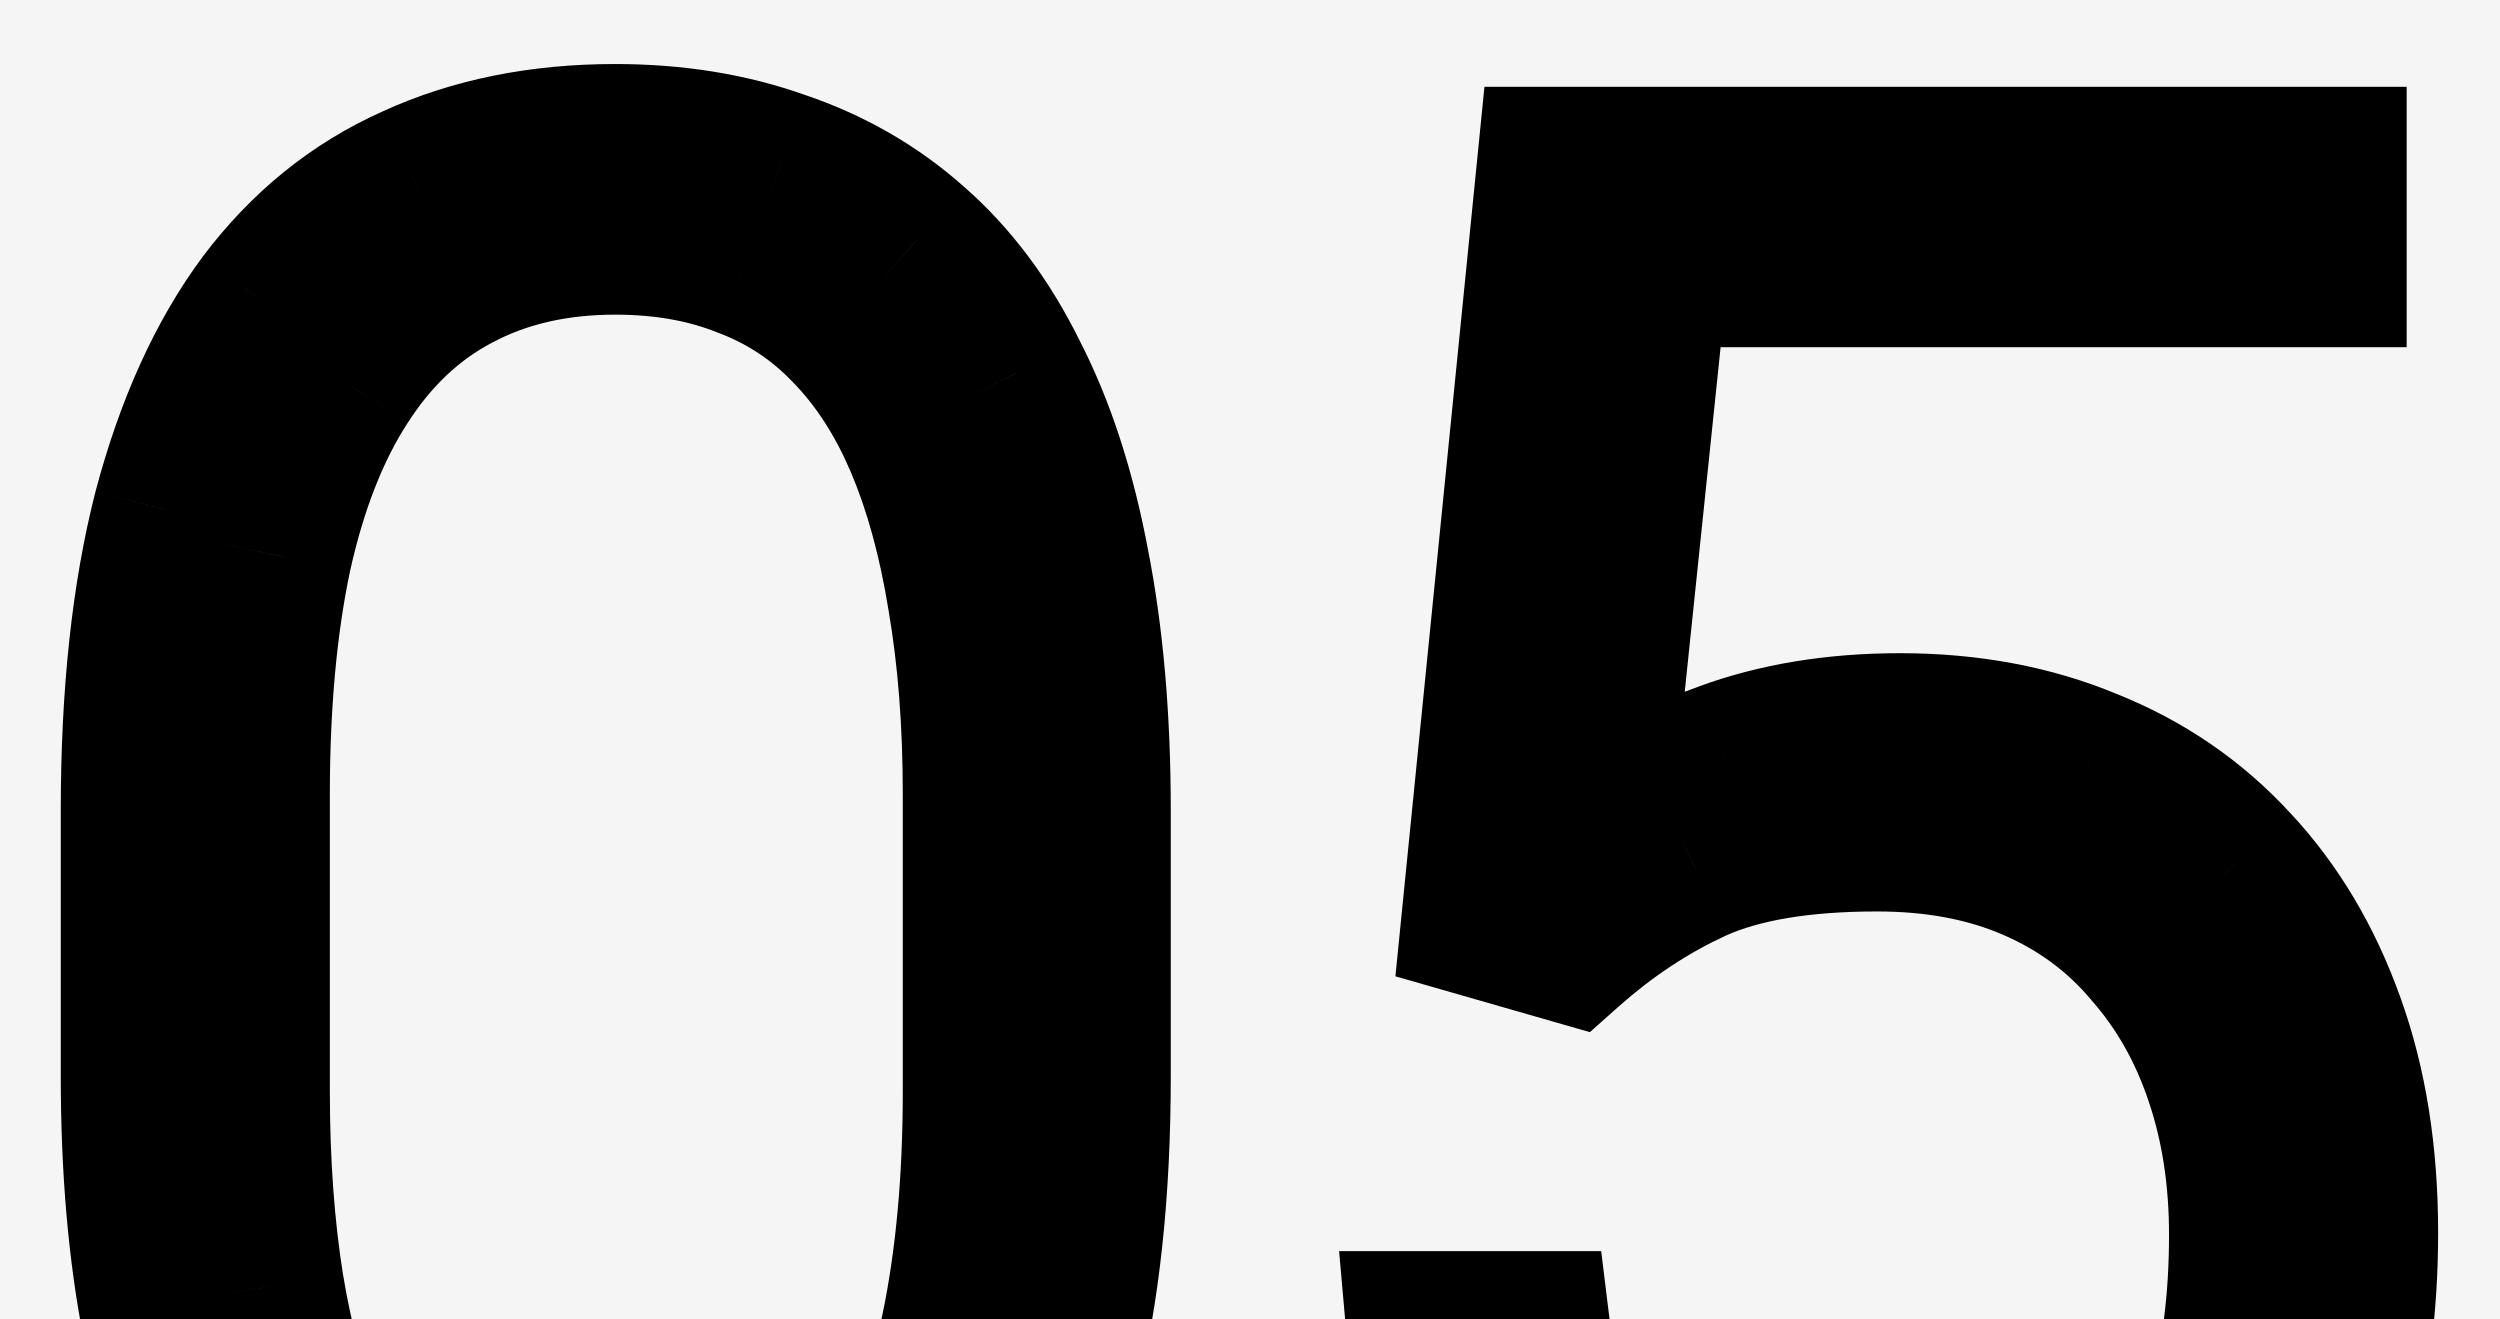 <svg width="36" height="19" viewBox="0 0 36 19" fill="none" xmlns="http://www.w3.org/2000/svg">
<rect width="36" height="19" fill="#F5F5F5"/>
<path d="M15.391 19.859L16.36 20.106L16.36 20.104L15.391 19.859ZM14.016 22.922L13.213 22.325L13.212 22.327L14.016 22.922ZM11.828 24.719L11.412 23.809L11.408 23.811L11.828 24.719ZM4.531 23.797L3.852 24.531L3.859 24.537L3.866 24.544L4.531 23.797ZM2.188 19.094L1.206 19.286L1.207 19.288L2.188 19.094ZM2.344 7.328L1.377 7.072L1.375 7.08L2.344 7.328ZM3.719 4.297L2.92 3.695L2.915 3.702L3.719 4.297ZM5.922 2.516L6.329 3.429L6.338 3.425L5.922 2.516ZM11.266 2.312L10.929 3.254L10.937 3.257L10.945 3.26L11.266 2.312ZM13.219 3.438L12.554 4.185L12.561 4.191L13.219 3.438ZM14.656 5.359L13.759 5.802L13.763 5.809L13.767 5.816L14.656 5.359ZM15.547 8.094L14.564 8.279L14.566 8.288L15.547 8.094ZM13.781 8.625L12.794 8.783L12.796 8.795L13.781 8.625ZM12.141 4.812L11.416 5.502L11.425 5.511L12.141 4.812ZM10.703 3.859L10.329 4.787L10.339 4.791L10.35 4.795L10.703 3.859ZM6.625 4.047L7.09 4.932L7.095 4.93L6.625 4.047ZM5.031 5.547L5.869 6.092L5.873 6.086L5.031 5.547ZM4.062 8.016L3.086 7.8L3.084 7.81L4.062 8.016ZM3.953 18.516L2.966 18.674L2.966 18.676L3.953 18.516ZM5.609 22.375L4.869 23.047L4.877 23.056L4.885 23.065L5.609 22.375ZM7.047 23.375L6.657 24.296L6.668 24.3L6.679 24.305L7.047 23.375ZM11.141 23.188L11.617 24.067L11.627 24.061L11.141 23.188ZM12.734 21.641L13.58 22.174L13.584 22.168L12.734 21.641ZM13.688 19.125L14.666 19.331L14.666 19.329L13.688 19.125ZM14.859 11.672V15.5H16.859V11.672H14.859ZM14.859 15.5C14.859 17.108 14.708 18.475 14.421 19.615L16.36 20.104C16.698 18.764 16.859 17.226 16.859 15.5H14.859ZM14.421 19.613C14.133 20.746 13.723 21.64 13.213 22.325L14.818 23.519C15.517 22.578 16.023 21.431 16.36 20.106L14.421 19.613ZM13.212 22.327C12.713 23 12.115 23.488 11.412 23.809L12.244 25.628C13.27 25.158 14.13 24.448 14.819 23.517L13.212 22.327ZM11.408 23.811C10.706 24.137 9.874 24.312 8.891 24.312V26.312C10.115 26.312 11.242 26.093 12.249 25.626L11.408 23.811ZM8.891 24.312C8.111 24.312 7.42 24.201 6.809 23.992L6.16 25.883C7.007 26.174 7.92 26.312 8.891 26.312V24.312ZM6.809 23.992C6.205 23.785 5.67 23.472 5.196 23.05L3.866 24.544C4.539 25.143 5.306 25.59 6.16 25.883L6.809 23.992ZM5.211 23.063C4.747 22.634 4.336 22.082 3.986 21.392L2.202 22.296C2.644 23.168 3.191 23.919 3.852 24.531L5.211 23.063ZM3.986 21.392C3.639 20.708 3.363 19.881 3.168 18.899L1.207 19.288C1.429 20.41 1.757 21.417 2.202 22.296L3.986 21.392ZM3.169 18.901C2.975 17.915 2.875 16.783 2.875 15.5H0.875C0.875 16.884 0.983 18.148 1.206 19.286L3.169 18.901ZM2.875 15.5V11.672H0.875V15.5H2.875ZM2.875 11.672C2.875 10.053 3.026 8.692 3.312 7.577L1.375 7.08C1.036 8.401 0.875 9.937 0.875 11.672H2.875ZM3.31 7.584C3.609 6.457 4.021 5.569 4.522 4.892L2.915 3.702C2.229 4.628 1.724 5.762 1.377 7.072L3.31 7.584ZM4.518 4.899C5.026 4.223 5.629 3.741 6.329 3.429L5.515 1.602C4.486 2.061 3.62 2.766 2.92 3.695L4.518 4.899ZM6.338 3.425C7.054 3.097 7.888 2.922 8.859 2.922V0.922C7.643 0.922 6.519 1.142 5.506 1.606L6.338 3.425ZM8.859 2.922C9.634 2.922 10.321 3.037 10.929 3.254L11.602 1.371C10.752 1.067 9.834 0.922 8.859 0.922V2.922ZM10.945 3.26C11.563 3.469 12.096 3.777 12.554 4.185L13.883 2.69C13.217 2.098 12.447 1.656 11.586 1.365L10.945 3.26ZM12.561 4.191C13.021 4.592 13.424 5.122 13.759 5.802L15.553 4.917C15.118 4.034 14.562 3.283 13.876 2.684L12.561 4.191ZM13.767 5.816C14.11 6.484 14.38 7.3 14.564 8.279L16.53 7.909C16.318 6.783 15.995 5.776 15.546 4.903L13.767 5.816ZM14.566 8.288C14.759 9.263 14.859 10.389 14.859 11.672H16.859C16.859 10.288 16.751 9.029 16.528 7.899L14.566 8.288ZM15 15.719V11.438H13V15.719H15ZM15 11.438C15 10.36 14.924 9.365 14.767 8.455L12.796 8.795C12.93 9.573 13 10.452 13 11.438H15ZM14.769 8.467C14.623 7.561 14.401 6.74 14.092 6.014L12.252 6.798C12.484 7.344 12.668 8.002 12.794 8.783L14.769 8.467ZM14.092 6.014C13.78 5.283 13.372 4.643 12.856 4.114L11.425 5.511C11.743 5.837 12.022 6.259 12.252 6.798L14.092 6.014ZM12.865 4.123C12.355 3.587 11.749 3.185 11.056 2.924L10.35 4.795C10.761 4.95 11.114 5.184 11.416 5.502L12.865 4.123ZM11.078 2.932C10.398 2.658 9.653 2.531 8.859 2.531V4.531C9.441 4.531 9.925 4.624 10.329 4.787L11.078 2.932ZM8.859 2.531C7.877 2.531 6.966 2.732 6.155 3.164L7.095 4.93C7.575 4.674 8.154 4.531 8.859 4.531V2.531ZM6.16 3.161C5.356 3.583 4.7 4.21 4.189 5.007L5.873 6.086C6.217 5.55 6.623 5.177 7.09 4.932L6.16 3.161ZM4.193 5.001C3.684 5.783 3.324 6.726 3.086 7.8L5.039 8.231C5.239 7.326 5.524 6.623 5.869 6.092L4.193 5.001ZM3.084 7.81C2.858 8.883 2.75 10.095 2.75 11.438H4.75C4.75 10.197 4.85 9.128 5.041 8.222L3.084 7.81ZM2.75 11.438V15.719H4.75V11.438H2.75ZM2.75 15.719C2.75 16.783 2.821 17.769 2.966 18.674L4.94 18.357C4.815 17.575 4.75 16.696 4.75 15.719H2.75ZM2.966 18.676C3.112 19.576 3.341 20.398 3.661 21.134L5.495 20.335C5.253 19.779 5.065 19.122 4.94 18.355L2.966 18.676ZM3.661 21.134C3.979 21.863 4.378 22.506 4.869 23.047L6.35 21.703C6.028 21.348 5.74 20.897 5.495 20.335L3.661 21.134ZM4.885 23.065C5.394 23.599 5.986 24.012 6.657 24.296L7.437 22.454C7.024 22.28 6.658 22.026 6.334 21.685L4.885 23.065ZM6.679 24.305C7.363 24.576 8.105 24.703 8.891 24.703V22.703C8.322 22.703 7.835 22.612 7.415 22.445L6.679 24.305ZM8.891 24.703C9.889 24.703 10.809 24.504 11.616 24.067L10.665 22.308C10.202 22.558 9.622 22.703 8.891 22.703V24.703ZM11.627 24.061C12.423 23.617 13.073 22.978 13.58 22.174L11.889 21.107C11.542 21.657 11.129 22.049 10.654 22.314L11.627 24.061ZM13.584 22.168C14.085 21.361 14.44 20.407 14.666 19.331L12.709 18.919C12.519 19.822 12.237 20.546 11.885 21.113L13.584 22.168ZM14.666 19.329C14.892 18.248 15 17.042 15 15.719H13C13 16.937 12.9 18.002 12.709 18.921L14.666 19.329ZM22.641 13.75L22.365 14.711L22.894 14.863L23.305 14.497L22.641 13.75ZM21.172 13.328L20.177 13.229L20.094 14.059L20.896 14.289L21.172 13.328ZM22.281 2.25V1.25H21.376L21.286 2.15L22.281 2.25ZM33.656 2.25H34.656V1.25H33.656V2.25ZM33.656 4V5H34.656V4H33.656ZM23.875 4V3H22.974L22.88 3.896L23.875 4ZM23.078 11.656L22.084 11.553L21.855 13.752L23.657 12.471L23.078 11.656ZM24.797 10.828L25.137 11.769L25.144 11.766L24.797 10.828ZM30.109 10.922L29.724 11.845L29.731 11.848L29.738 11.85L30.109 10.922ZM32.25 12.391L31.514 13.067L31.519 13.073L32.25 12.391ZM33.625 14.703L32.683 15.039L32.684 15.042L33.625 14.703ZM33.703 20.766L34.662 21.049L33.703 20.766ZM32.469 23.172L33.244 23.804L33.248 23.798L32.469 23.172ZM24.75 24.938L24.438 25.887L24.445 25.89L24.452 25.892L24.75 24.938ZM21.094 21.797L20.195 22.235L20.199 22.244L21.094 21.797ZM20.375 19.016V18.016H19.283L19.379 19.104L20.375 19.016ZM22.172 19.016L23.165 18.894L23.057 18.016H22.172V19.016ZM23 21.594L22.147 22.116L23 21.594ZM24.719 23.172L24.277 24.069L24.282 24.071L24.719 23.172ZM29.438 23.312L29.047 22.392L29.042 22.394L29.438 23.312ZM30.969 22.172L30.194 21.54L30.193 21.541L30.969 22.172ZM31.906 20.312L30.947 20.029L30.945 20.038L31.906 20.312ZM31.891 15.547L30.942 15.863L30.943 15.867L31.891 15.547ZM30.875 13.75L30.109 14.393L30.116 14.402L30.123 14.41L30.875 13.75ZM24.438 12.562L24.026 11.651L24.02 11.654L24.438 12.562ZM22.917 12.789L21.448 12.367L20.896 14.289L22.365 14.711L22.917 12.789ZM22.167 13.428L23.276 2.35L21.286 2.15L20.177 13.229L22.167 13.428ZM22.281 3.25H33.656V1.25H22.281V3.25ZM32.656 2.25V4H34.656V2.25H32.656ZM33.656 3H23.875V5H33.656V3ZM22.88 3.896L22.084 11.553L24.073 11.76L24.87 4.104L22.88 3.896ZM23.657 12.471C23.947 12.265 24.425 12.026 25.137 11.769L24.457 9.888C23.669 10.172 23 10.485 22.499 10.841L23.657 12.471ZM25.144 11.766C25.776 11.532 26.51 11.406 27.359 11.406V9.406C26.313 9.406 25.338 9.562 24.45 9.89L25.144 11.766ZM27.359 11.406C28.255 11.406 29.038 11.558 29.724 11.845L30.495 9.999C29.535 9.598 28.485 9.406 27.359 9.406V11.406ZM29.738 11.85C30.436 12.13 31.024 12.534 31.514 13.067L32.986 11.714C32.289 10.955 31.45 10.381 30.481 9.993L29.738 11.85ZM31.519 13.073C32.01 13.599 32.401 14.248 32.683 15.039L34.567 14.367C34.203 13.346 33.677 12.454 32.981 11.708L31.519 13.073ZM32.684 15.042C32.961 15.811 33.109 16.709 33.109 17.75H35.109C35.109 16.521 34.935 15.387 34.566 14.364L32.684 15.042ZM33.109 17.75C33.109 18.761 32.984 19.67 32.744 20.482L34.662 21.049C34.964 20.028 35.109 18.926 35.109 17.75H33.109ZM32.744 20.482C32.507 21.285 32.153 21.968 31.689 22.546L33.248 23.798C33.889 23.001 34.358 22.08 34.662 21.049L32.744 20.482ZM31.694 22.54C31.248 23.086 30.677 23.519 29.957 23.834L30.761 25.666C31.75 25.231 32.585 24.612 33.244 23.804L31.694 22.54ZM29.957 23.834C29.259 24.141 28.386 24.312 27.312 24.312V26.312C28.593 26.312 29.752 26.109 30.761 25.666L29.957 23.834ZM27.312 24.312C26.499 24.312 25.746 24.201 25.048 23.983L24.452 25.892C25.358 26.174 26.313 26.312 27.312 26.312V24.312ZM25.062 23.988C24.387 23.766 23.791 23.436 23.265 22.997L21.985 24.534C22.709 25.137 23.529 25.589 24.438 25.887L25.062 23.988ZM23.265 22.997C22.755 22.572 22.328 22.029 21.988 21.35L20.199 22.244C20.651 23.148 21.245 23.917 21.985 24.534L23.265 22.997ZM21.993 21.359C21.671 20.698 21.456 19.894 21.371 18.928L19.379 19.104C19.481 20.263 19.746 21.313 20.195 22.235L21.993 21.359ZM20.375 20.016H22.172V18.016H20.375V20.016ZM21.179 19.137C21.317 20.265 21.629 21.269 22.147 22.116L23.853 21.072C23.517 20.523 23.276 19.808 23.165 18.894L21.179 19.137ZM22.147 22.116C22.671 22.971 23.384 23.629 24.277 24.069L25.161 22.275C24.616 22.006 24.183 21.612 23.853 21.072L22.147 22.116ZM24.282 24.071C25.175 24.505 26.196 24.703 27.312 24.703V22.703C26.429 22.703 25.721 22.547 25.156 22.272L24.282 24.071ZM27.312 24.703C28.23 24.703 29.078 24.556 29.833 24.231L29.042 22.394C28.588 22.59 28.02 22.703 27.312 22.703V24.703ZM29.828 24.233C30.587 23.912 31.232 23.434 31.745 22.802L30.193 21.541C29.893 21.91 29.517 22.193 29.047 22.392L29.828 24.233ZM31.743 22.804C32.258 22.174 32.628 21.427 32.868 20.587L30.945 20.038C30.768 20.656 30.513 21.149 30.194 21.54L31.743 22.804ZM32.865 20.596C33.117 19.746 33.234 18.804 33.234 17.781H31.234C31.234 18.654 31.133 19.4 30.947 20.029L32.865 20.596ZM33.234 17.781C33.234 16.874 33.106 16.02 32.838 15.226L30.943 15.867C31.133 16.428 31.234 17.063 31.234 17.781H33.234ZM32.839 15.231C32.571 14.425 32.168 13.708 31.627 13.09L30.123 14.41C30.478 14.813 30.752 15.293 30.942 15.863L32.839 15.231ZM31.641 13.107C31.1 12.463 30.431 11.971 29.649 11.63L28.851 13.464C29.36 13.685 29.775 13.995 30.109 14.393L31.641 13.107ZM29.649 11.63C28.857 11.285 27.977 11.125 27.031 11.125V13.125C27.752 13.125 28.352 13.246 28.851 13.464L29.649 11.63ZM27.031 11.125C25.874 11.125 24.851 11.278 24.026 11.651L24.849 13.474C25.316 13.263 26.022 13.125 27.031 13.125V11.125ZM24.02 11.654C23.288 11.99 22.607 12.442 21.976 13.003L23.305 14.497C23.799 14.058 24.316 13.719 24.855 13.471L24.02 11.654Z" fill="black"/>
</svg>
